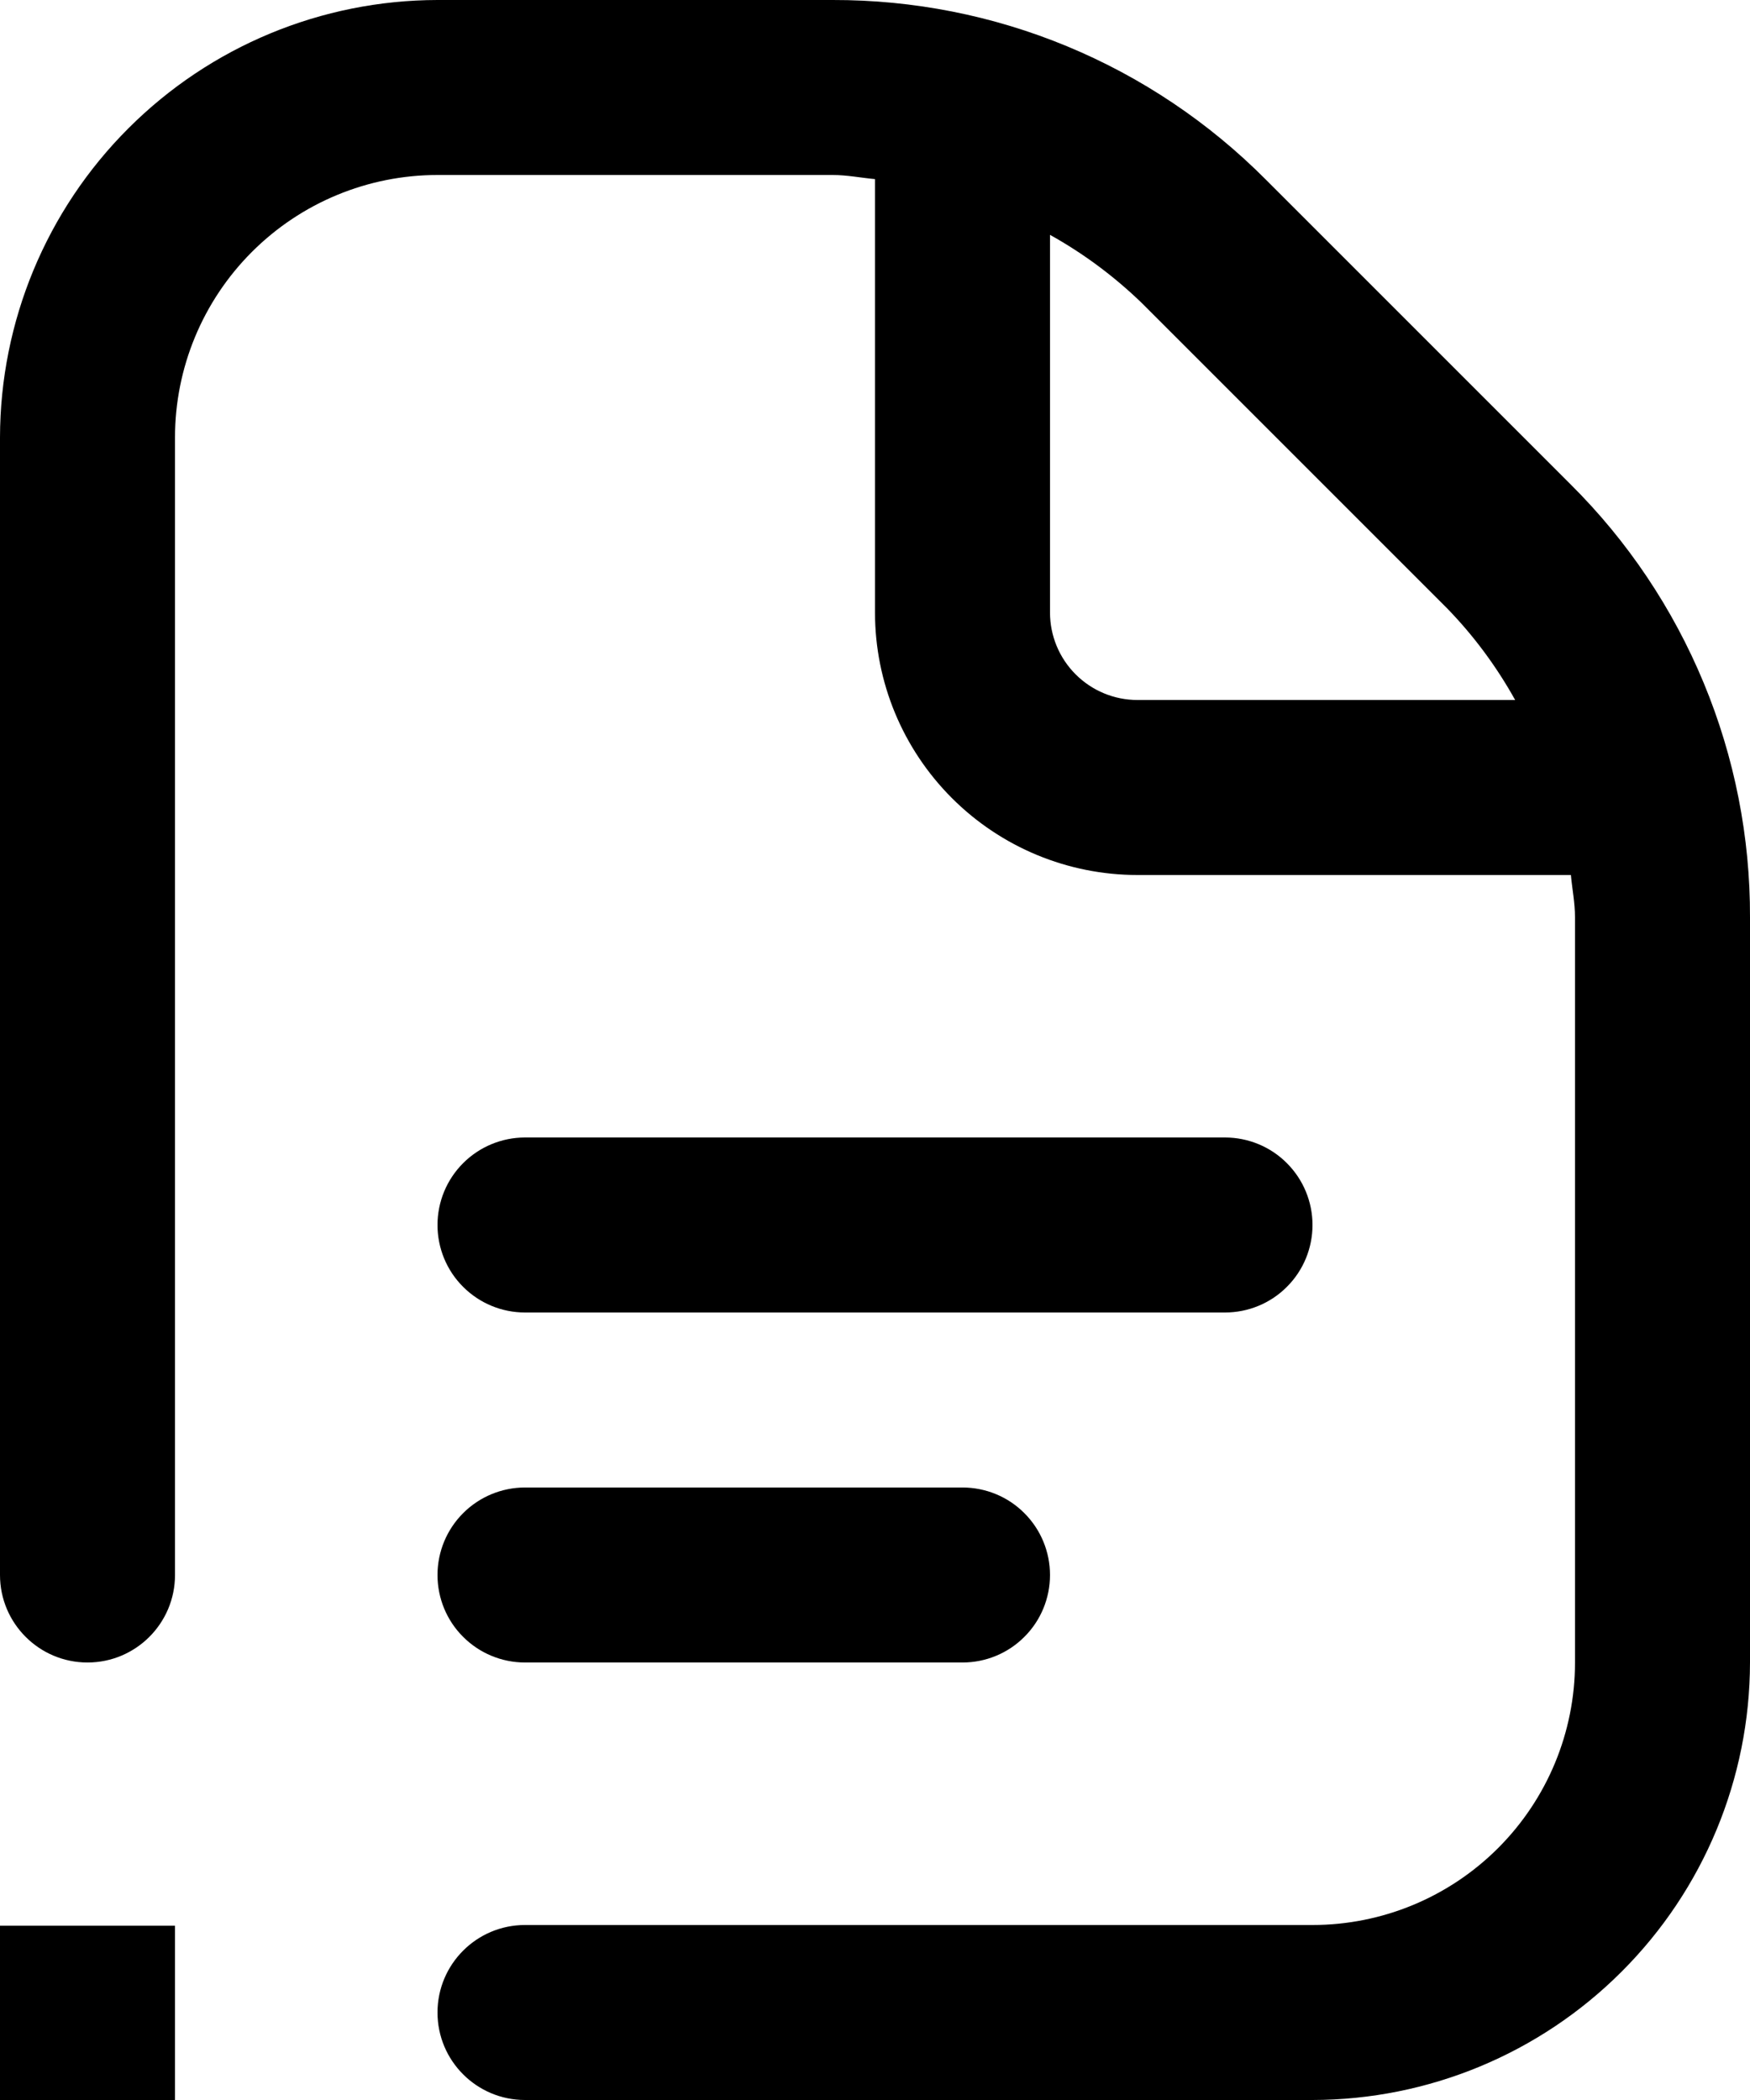 <?xml version="1.0" encoding="UTF-8" standalone="no"?>
<svg
   width="20"
   height="24"
   viewBox="0 0 20 24"
   fill="none"
   version="1.1"
   id="svg555"
   sodipodi:docname="document.svg"
   inkscape:version="1.2.2 (732a01da63, 2022-12-09)"
   xmlns:inkscape="http://www.inkscape.org/namespaces/inkscape"
   xmlns:sodipodi="http://sodipodi.sourceforge.net/DTD/sodipodi-0.dtd"
   xmlns="http://www.w3.org/2000/svg"
   xmlns:svg="http://www.w3.org/2000/svg">
  <sodipodi:namedview
     id="namedview557"
     pagecolor="#505050"
     bordercolor="#ffffff"
     borderopacity="1"
     inkscape:showpageshadow="0"
     inkscape:pageopacity="0"
     inkscape:pagecheckerboard="1"
     inkscape:deskcolor="#505050"
     showgrid="false"
     inkscape:zoom="3.0825436"
     inkscape:cx="65.854705"
     inkscape:cy="34.711593"
     inkscape:window-width="1920"
     inkscape:window-height="1017"
     inkscape:window-x="1912"
     inkscape:window-y="-8"
     inkscape:window-maximized="1"
     inkscape:current-layer="svg555" />
  <path
     id="path601"
     style="fill:#000000"
     d="M 5 0 C 3.674 0.002 2.404 0.529 1.467 1.467 C 0.529 2.404 0.002 3.674 0 5 L 0 18 C 0 18.552 0.448 19 1 19 C 1.552 19 2 18.552 2 18 L 2 5 C 2 4.204 2.316 3.442 2.879 2.879 C 3.442 2.316 4.204 2 5 2 L 9.516 2 C 9.68 2 9.838 2.032 10 2.047 L 10 7 C 10 7.796 10.316 8.558 10.879 9.121 C 11.442 9.684 12.204 10 13 10 L 17.953 10 C 17.968 10.162 18 10.319 18 10.484 L 18 19 C 18 19.796 17.684 20.558 17.121 21.121 C 16.558 21.684 15.796 22 15 22 L 6 22 C 5.448 22 5 22.448 5 23 C 5 23.552 5.448 24 6 24 L 15 24 C 16.326 23.998 17.596 23.471 18.533 22.533 C 19.471 21.596 19.998 20.326 20 19 L 20 10.484 C 20.003 9.565 19.823 8.654 19.471 7.805 C 19.119 6.955 18.602 6.183 17.949 5.535 L 14.465 2.051 C 13.816 1.399 13.045 0.881 12.195 0.529 C 11.346 0.177 10.435 -0.002 9.516 0 L 5 0 z M 12 2.684 C 12.383 2.897 12.736 3.16 13.051 3.465 L 16.535 6.949 C 16.841 7.263 17.103 7.617 17.316 8 L 13 8 C 12.735 8 12.481 7.895 12.293 7.707 C 12.105 7.519 12 7.265 12 7 L 12 2.684 z M 6 13 C 5.735 13 5.481 13.105 5.293 13.293 C 5.105 13.481 5 13.735 5 14 C 5 14.265 5.105 14.52 5.293 14.707 C 5.481 14.895 5.735 15 6 15 L 14 15 C 14.265 15 14.52 14.895 14.707 14.707 C 14.895 14.52 15 14.265 15 14 C 15 13.735 14.895 13.481 14.707 13.293 C 14.52 13.105 14.265 13 14 13 L 6 13 z M 6 17 C 5.735 17 5.481 17.105 5.293 17.293 C 5.105 17.481 5 17.735 5 18 C 5 18.265 5.105 18.52 5.293 18.707 C 5.481 18.895 5.735 19 6 19 L 11 19 C 11.265 19 11.52 18.895 11.707 18.707 C 11.895 18.52 12 18.265 12 18 C 12 17.735 11.895 17.481 11.707 17.293 C 11.52 17.105 11.265 17 11 17 L 6 17 z M 0 22.008 L 0 24 L 2 24 L 2 22.008 L 0 22.008 z " />
  <defs
     id="defs553">
    <clipPath
       clipPathUnits="userSpaceOnUse"
       id="clipPath575">
      <g
         id="g579">
        <rect
           width="24"
           height="24"
           fill="#ffffff"
           id="rect577"
           x="-2"
           y="0" />
      </g>
    </clipPath>
    <clipPath
       clipPathUnits="userSpaceOnUse"
       id="clipPath581">
      <g
         id="g585">
        <rect
           width="24"
           height="24"
           fill="#ffffff"
           id="rect583"
           x="-2"
           y="0" />
      </g>
    </clipPath>
    <clipPath
       clipPathUnits="userSpaceOnUse"
       id="clipPath587">
      <g
         id="g591">
        <rect
           width="24"
           height="24"
           fill="#ffffff"
           id="rect589"
           x="-2"
           y="0" />
      </g>
    </clipPath>
  </defs>
</svg>
